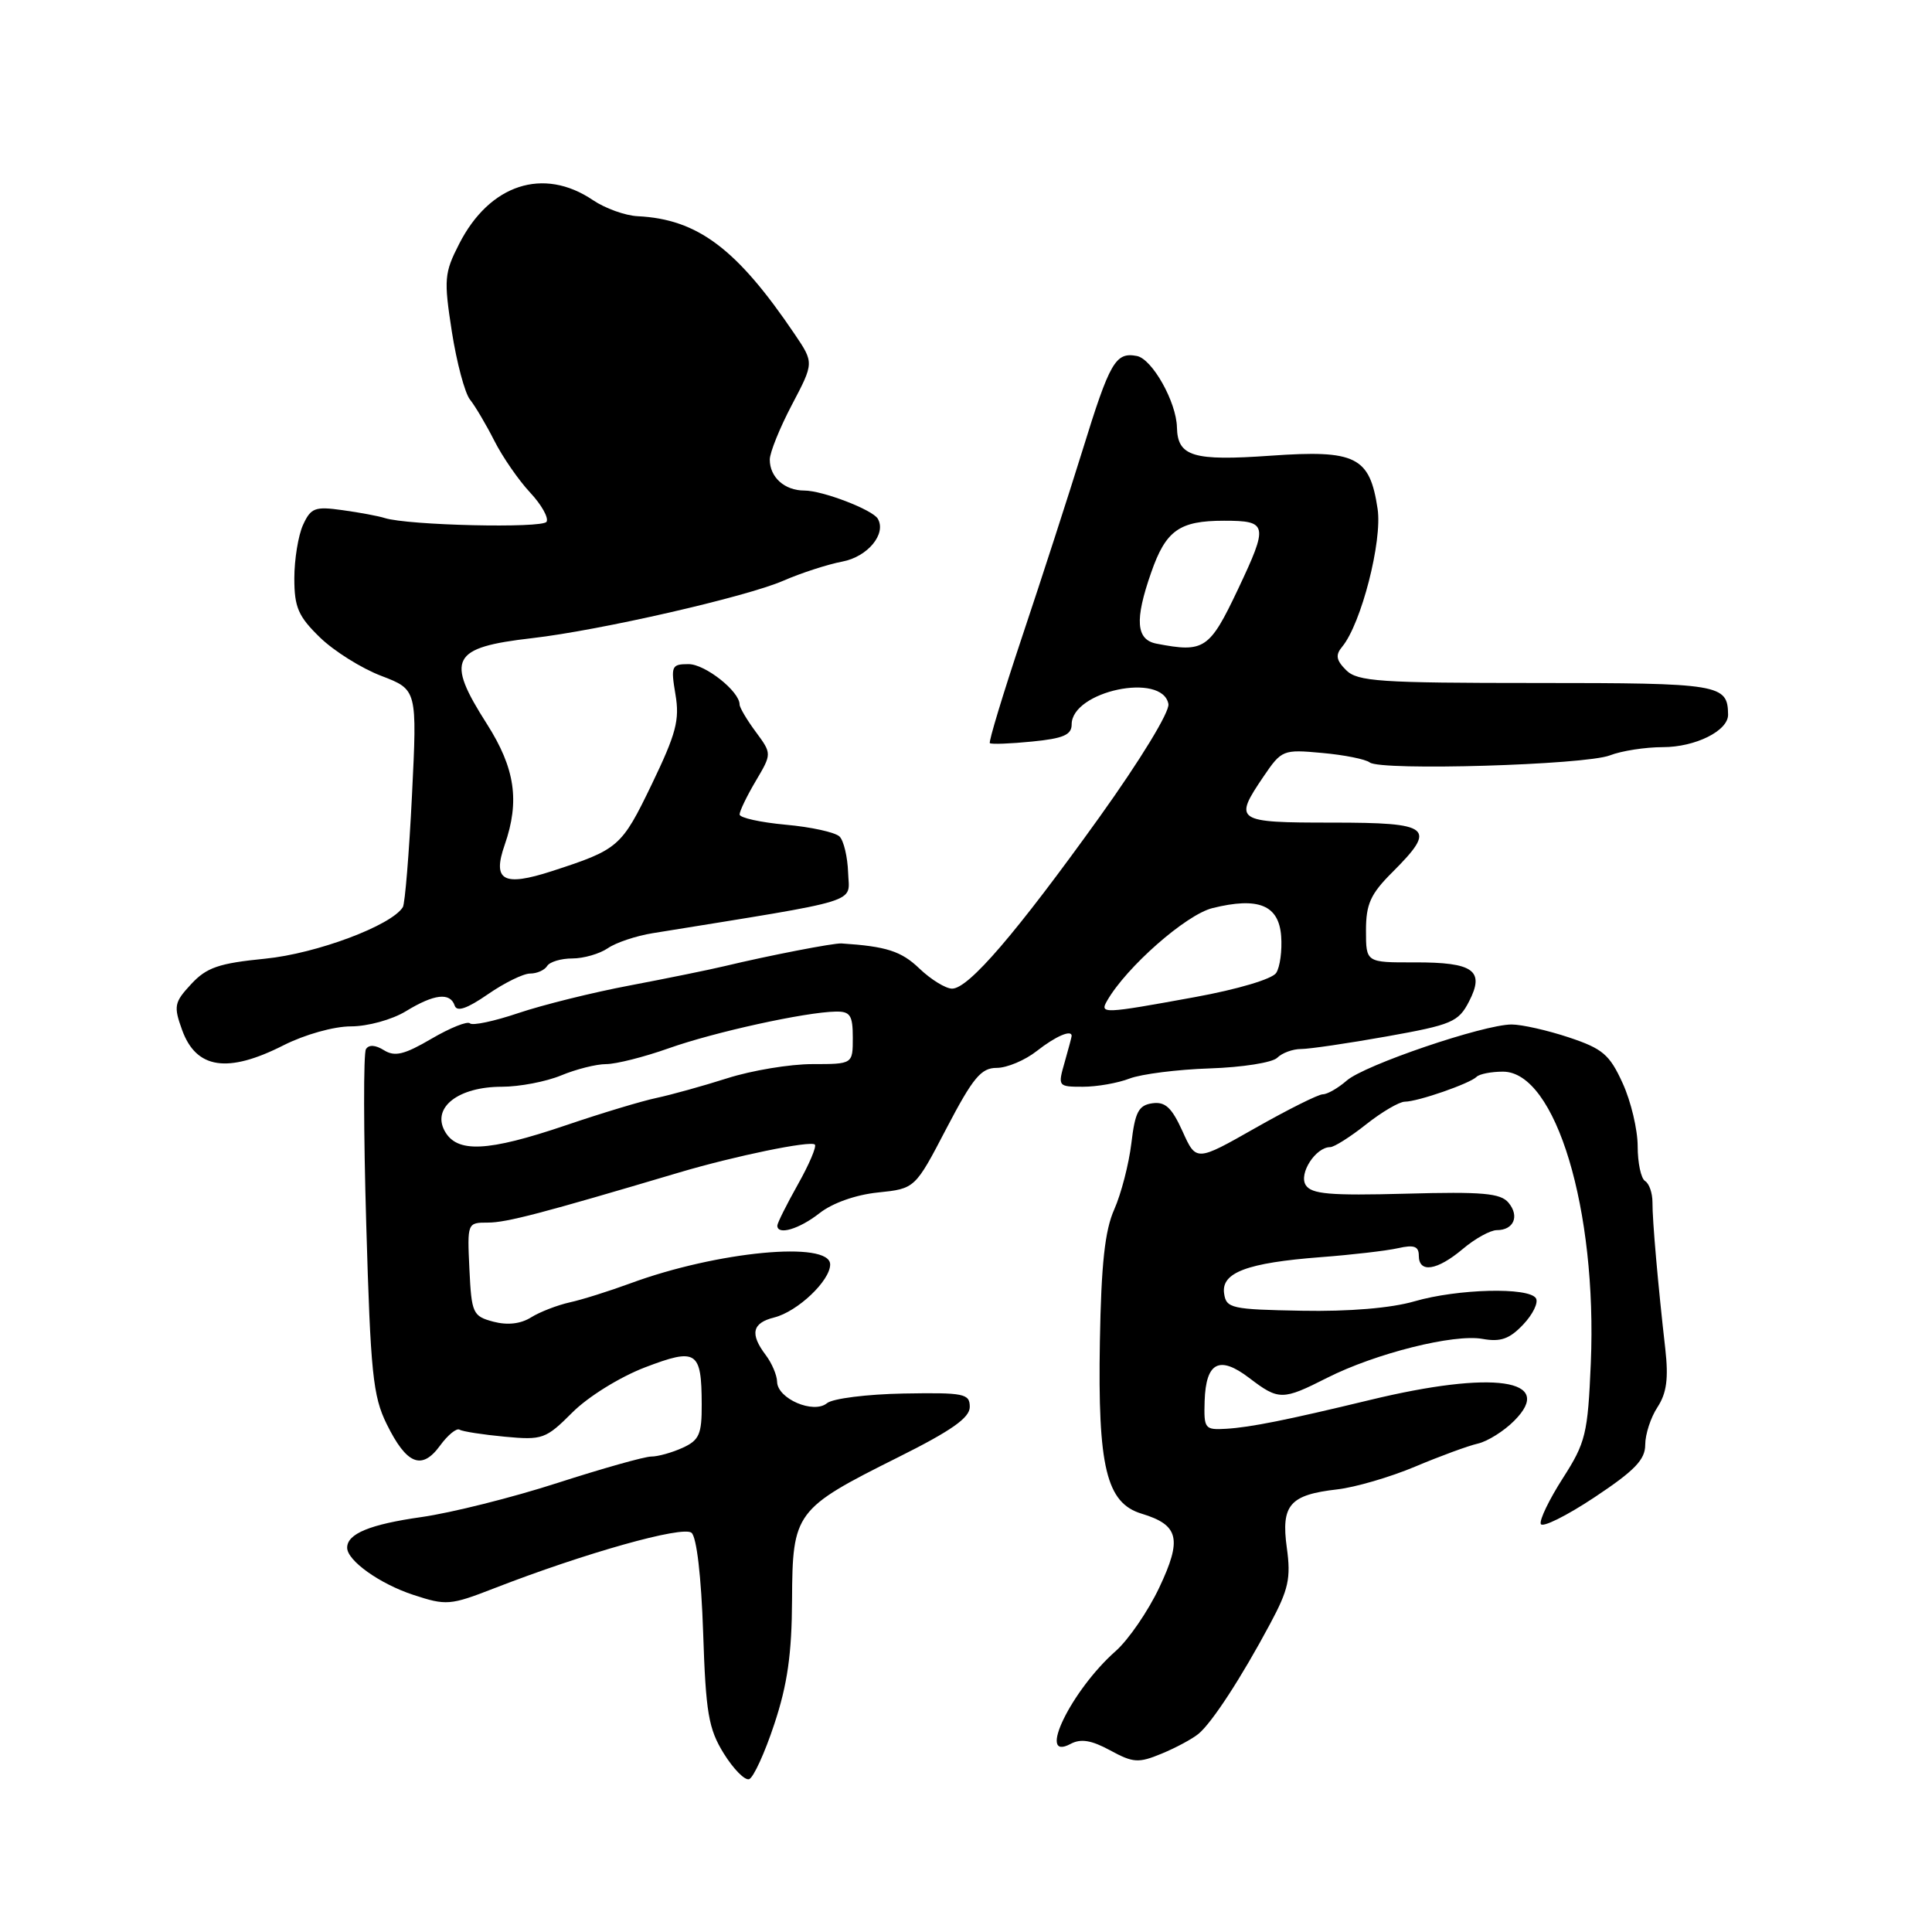 <?xml version="1.0" encoding="UTF-8" standalone="no"?>
<!DOCTYPE svg PUBLIC "-//W3C//DTD SVG 1.1//EN" "http://www.w3.org/Graphics/SVG/1.1/DTD/svg11.dtd" >
<svg xmlns="http://www.w3.org/2000/svg" xmlns:xlink="http://www.w3.org/1999/xlink" version="1.1" viewBox="0 0 256 256">
 <g >
 <path fill="currentColor"
d=" M 102.60 228.45 C 104.34 223.22 104.92 219.14 104.95 211.98 C 105.01 200.38 105.35 199.92 119.00 193.10 C 126.08 189.57 128.50 187.86 128.50 186.43 C 128.50 184.66 127.78 184.51 119.72 184.65 C 114.89 184.74 110.33 185.31 109.58 185.93 C 107.81 187.40 103.01 185.34 102.97 183.09 C 102.95 182.22 102.28 180.63 101.47 179.56 C 99.34 176.74 99.66 175.30 102.59 174.57 C 105.69 173.79 110.00 169.70 110.00 167.55 C 110.00 164.38 95.00 165.81 83.50 170.06 C 80.75 171.07 77.15 172.21 75.50 172.57 C 73.85 172.94 71.54 173.83 70.37 174.56 C 68.98 175.43 67.24 175.62 65.37 175.13 C 62.65 174.40 62.48 174.04 62.20 168.18 C 61.91 162.03 61.92 162.00 64.65 162.00 C 67.11 162.00 71.76 160.78 90.00 155.36 C 97.38 153.17 107.39 151.11 107.97 151.66 C 108.23 151.91 107.22 154.29 105.72 156.95 C 104.22 159.62 103.00 162.07 103.00 162.40 C 103.00 163.72 105.89 162.87 108.58 160.76 C 110.29 159.41 113.39 158.31 116.34 158.01 C 121.25 157.50 121.25 157.50 125.42 149.50 C 128.93 142.79 130.00 141.50 132.07 141.50 C 133.43 141.50 135.83 140.49 137.40 139.25 C 139.87 137.31 142.00 136.39 142.00 137.26 C 142.00 137.40 141.58 138.97 141.07 140.76 C 140.15 143.96 140.19 144.00 143.50 144.00 C 145.36 144.00 148.14 143.51 149.68 142.91 C 151.23 142.32 156.01 141.71 160.29 141.57 C 164.58 141.43 168.60 140.80 169.24 140.16 C 169.88 139.52 171.30 139.00 172.39 139.00 C 173.49 139.00 178.60 138.25 183.76 137.33 C 192.38 135.79 193.25 135.42 194.65 132.71 C 196.78 128.59 195.26 127.50 187.45 127.52 C 181.00 127.54 181.00 127.54 181.00 123.30 C 181.00 119.79 181.60 118.46 184.50 115.57 C 190.44 109.63 189.68 109.00 176.50 109.00 C 163.69 109.00 163.41 108.81 167.44 102.87 C 169.82 99.37 170.01 99.29 175.19 99.77 C 178.11 100.03 180.95 100.60 181.50 101.03 C 182.97 102.16 210.02 101.37 213.32 100.09 C 214.86 99.49 218.03 99.00 220.34 99.00 C 224.65 99.00 229.01 96.83 228.98 94.69 C 228.93 90.66 227.94 90.50 203.57 90.50 C 182.79 90.50 179.88 90.30 178.37 88.80 C 177.04 87.47 176.93 86.79 177.85 85.69 C 180.37 82.64 183.18 71.71 182.54 67.43 C 181.50 60.50 179.67 59.59 168.39 60.38 C 158.07 61.11 156.04 60.49 155.95 56.63 C 155.88 53.26 152.67 47.56 150.64 47.17 C 147.81 46.63 147.06 47.94 143.44 59.66 C 141.59 65.62 138.00 76.72 135.45 84.33 C 132.91 91.93 130.98 98.30 131.16 98.47 C 131.35 98.64 133.86 98.55 136.75 98.26 C 140.90 97.85 142.00 97.38 142.00 95.99 C 142.00 91.57 154.02 89.03 154.82 93.28 C 155.01 94.30 151.15 100.64 145.68 108.28 C 134.65 123.65 128.34 131.00 126.16 131.00 C 125.31 131.00 123.36 129.80 121.83 128.34 C 119.43 126.03 117.45 125.40 111.50 125.01 C 110.45 124.95 101.93 126.60 96.00 128.02 C 94.08 128.48 88.45 129.63 83.50 130.57 C 78.55 131.50 71.88 133.16 68.68 134.24 C 65.49 135.32 62.60 135.93 62.27 135.60 C 61.94 135.27 59.65 136.19 57.17 137.64 C 53.57 139.75 52.31 140.05 50.88 139.16 C 49.74 138.45 48.87 138.40 48.49 139.02 C 48.15 139.56 48.17 150.01 48.53 162.25 C 49.10 181.92 49.41 184.99 51.24 188.70 C 53.88 194.06 55.89 194.87 58.31 191.55 C 59.34 190.14 60.50 189.19 60.90 189.44 C 61.29 189.68 63.99 190.10 66.88 190.37 C 71.89 190.84 72.32 190.68 75.85 187.15 C 77.93 185.07 82.12 182.47 85.45 181.19 C 92.31 178.57 92.96 178.99 92.98 186.09 C 93.00 190.04 92.65 190.84 90.45 191.84 C 89.05 192.48 87.18 193.00 86.30 193.00 C 85.41 193.00 79.82 194.58 73.86 196.50 C 67.90 198.43 59.79 200.46 55.84 201.02 C 49.00 201.99 46.00 203.23 46.00 205.08 C 46.00 206.79 50.32 209.87 54.77 211.33 C 59.12 212.76 59.66 212.72 65.42 210.48 C 77.48 205.79 90.46 202.14 91.63 203.10 C 92.31 203.68 92.92 208.87 93.17 216.31 C 93.52 226.98 93.88 229.07 95.90 232.34 C 97.18 234.40 98.69 235.94 99.26 235.75 C 99.83 235.56 101.34 232.27 102.60 228.45 Z  M 158.81 229.74 C 160.60 228.26 164.49 222.29 168.30 215.16 C 170.74 210.61 171.07 209.12 170.51 205.09 C 169.73 199.41 170.89 198.07 177.20 197.35 C 179.56 197.08 184.20 195.73 187.50 194.34 C 190.80 192.95 194.55 191.57 195.84 191.28 C 197.12 190.98 199.28 189.63 200.63 188.27 C 206.17 182.74 197.89 181.54 181.50 185.51 C 170.48 188.17 165.73 189.12 162.50 189.32 C 159.63 189.49 159.51 189.33 159.62 185.64 C 159.79 180.49 161.57 179.57 165.52 182.58 C 169.44 185.57 169.93 185.57 175.85 182.57 C 182.26 179.33 192.66 176.72 196.44 177.41 C 198.83 177.84 200.01 177.43 201.83 175.51 C 203.11 174.16 203.87 172.60 203.52 172.03 C 202.59 170.53 193.16 170.77 187.43 172.43 C 184.35 173.33 178.75 173.80 172.50 173.68 C 163.16 173.51 162.48 173.36 162.20 171.39 C 161.80 168.62 165.24 167.33 175.00 166.58 C 179.12 166.27 183.74 165.73 185.25 165.39 C 187.37 164.91 188.00 165.14 188.00 166.38 C 188.00 168.73 190.41 168.37 193.82 165.50 C 195.45 164.12 197.48 163.00 198.34 163.00 C 200.58 163.00 201.37 161.15 199.89 159.37 C 198.84 158.10 196.45 157.89 186.27 158.17 C 176.21 158.44 173.76 158.23 173.01 157.02 C 172.07 155.50 174.34 152.00 176.26 152.00 C 176.78 152.00 178.92 150.65 181.00 149.00 C 183.08 147.35 185.40 145.99 186.14 145.98 C 187.89 145.97 194.75 143.58 195.65 142.69 C 196.02 142.31 197.60 142.00 199.15 142.00 C 206.14 142.00 211.65 160.31 210.79 180.64 C 210.39 190.01 210.11 191.15 207.09 195.86 C 205.29 198.67 203.97 201.39 204.16 201.93 C 204.35 202.46 207.54 200.88 211.25 198.42 C 216.60 194.87 218.00 193.42 218.00 191.44 C 218.00 190.06 218.73 187.81 219.63 186.45 C 220.84 184.59 221.10 182.66 220.66 178.73 C 219.70 170.32 218.94 161.67 218.96 159.30 C 218.96 158.09 218.53 156.83 217.98 156.49 C 217.44 156.16 217.00 154.08 217.00 151.89 C 217.00 149.69 216.11 145.93 215.01 143.53 C 213.28 139.73 212.36 138.95 207.88 137.46 C 205.05 136.52 201.64 135.75 200.30 135.75 C 196.59 135.75 180.77 141.13 178.44 143.19 C 177.30 144.18 175.88 145.00 175.28 145.00 C 174.69 145.00 170.67 147.01 166.35 149.46 C 158.50 153.92 158.50 153.92 156.69 149.90 C 155.26 146.75 154.40 145.95 152.69 146.19 C 150.87 146.45 150.40 147.34 149.91 151.50 C 149.58 154.25 148.56 158.18 147.65 160.24 C 146.40 163.03 145.92 167.48 145.74 177.74 C 145.45 194.39 146.60 199.16 151.27 200.57 C 156.22 202.07 156.66 203.92 153.60 210.38 C 152.12 213.50 149.52 217.29 147.83 218.78 C 141.95 223.97 137.31 233.51 141.85 231.08 C 143.21 230.35 144.61 230.58 147.10 231.93 C 150.15 233.59 150.85 233.64 153.92 232.37 C 155.81 231.59 158.00 230.41 158.81 229.74 Z  M 37.58 138.50 C 40.37 137.09 44.23 136.00 46.50 136.00 C 48.72 136.00 51.95 135.11 53.77 134.00 C 57.53 131.70 59.65 131.46 60.25 133.25 C 60.54 134.11 61.89 133.65 64.64 131.75 C 66.82 130.24 69.34 129.00 70.24 129.00 C 71.15 129.00 72.16 128.55 72.50 128.00 C 72.84 127.45 74.34 127.00 75.84 127.00 C 77.33 127.00 79.44 126.39 80.53 125.65 C 81.61 124.90 84.30 124.00 86.50 123.65 C 114.73 119.08 112.51 119.77 112.38 115.63 C 112.31 113.56 111.80 111.40 111.25 110.85 C 110.69 110.29 107.48 109.58 104.12 109.28 C 100.75 108.97 98.00 108.36 98.00 107.92 C 98.00 107.48 98.96 105.48 100.14 103.49 C 102.28 99.87 102.28 99.87 100.14 96.97 C 98.96 95.38 98.00 93.75 98.00 93.35 C 98.00 91.61 93.44 88.00 91.24 88.00 C 88.98 88.00 88.87 88.25 89.50 92.01 C 90.08 95.41 89.59 97.22 86.34 103.97 C 82.35 112.23 81.97 112.56 73.13 115.43 C 66.68 117.52 65.21 116.70 66.88 111.93 C 68.89 106.14 68.25 101.80 64.53 95.95 C 59.00 87.29 59.79 85.79 70.50 84.56 C 79.48 83.53 98.91 79.08 103.79 76.95 C 106.15 75.92 109.68 74.78 111.62 74.41 C 114.97 73.78 117.49 70.73 116.31 68.73 C 115.61 67.54 108.99 65.00 106.58 65.00 C 103.97 65.00 102.00 63.24 102.00 60.90 C 102.00 59.97 103.32 56.70 104.93 53.64 C 107.86 48.07 107.86 48.07 105.30 44.28 C 97.64 32.95 92.44 29.04 84.50 28.65 C 82.85 28.57 80.18 27.61 78.57 26.52 C 72.01 22.08 64.87 24.41 60.84 32.32 C 58.87 36.17 58.80 37.02 59.87 43.93 C 60.51 48.03 61.59 52.08 62.27 52.94 C 62.96 53.80 64.41 56.25 65.50 58.40 C 66.58 60.54 68.72 63.63 70.23 65.25 C 71.75 66.87 72.73 68.62 72.42 69.14 C 71.86 70.03 54.05 69.62 50.97 68.64 C 50.16 68.38 47.66 67.91 45.40 67.60 C 41.73 67.08 41.19 67.29 40.15 69.56 C 39.52 70.95 39.00 74.14 39.00 76.63 C 39.00 80.47 39.52 81.67 42.39 84.46 C 44.25 86.27 47.92 88.57 50.53 89.56 C 55.28 91.38 55.28 91.38 54.59 105.37 C 54.21 113.07 53.66 119.74 53.38 120.20 C 51.87 122.64 41.93 126.36 35.14 127.03 C 28.99 127.64 27.38 128.19 25.33 130.40 C 23.08 132.82 22.99 133.32 24.13 136.48 C 26.00 141.64 30.16 142.27 37.58 138.50 Z  M 58.90 149.82 C 57.24 146.71 60.77 144.00 66.49 144.00 C 68.84 144.00 72.37 143.32 74.35 142.50 C 76.32 141.68 79.01 141.00 80.31 141.00 C 81.62 141.00 85.35 140.06 88.59 138.91 C 94.63 136.76 106.71 134.11 110.75 134.04 C 112.66 134.01 113.00 134.53 113.00 137.50 C 113.00 141.00 113.00 141.00 107.63 141.00 C 104.68 141.00 99.61 141.84 96.38 142.87 C 93.15 143.90 88.92 145.07 87.00 145.48 C 85.08 145.88 79.67 147.51 75.00 149.10 C 64.56 152.64 60.51 152.82 58.90 149.82 Z  M 146.70 132.60 C 149.26 128.14 157.14 121.21 160.65 120.33 C 166.74 118.82 169.45 119.92 169.76 124.04 C 169.90 125.94 169.61 128.14 169.10 128.92 C 168.57 129.73 163.99 131.09 158.34 132.12 C 146.13 134.35 145.69 134.36 146.70 132.60 Z  M 153.25 85.29 C 150.53 84.77 150.33 82.16 152.53 75.88 C 154.48 70.27 156.27 69.00 162.19 69.00 C 167.99 69.00 168.09 69.51 164.04 78.08 C 160.27 86.04 159.57 86.51 153.25 85.29 Z "/>
</g>
</svg>